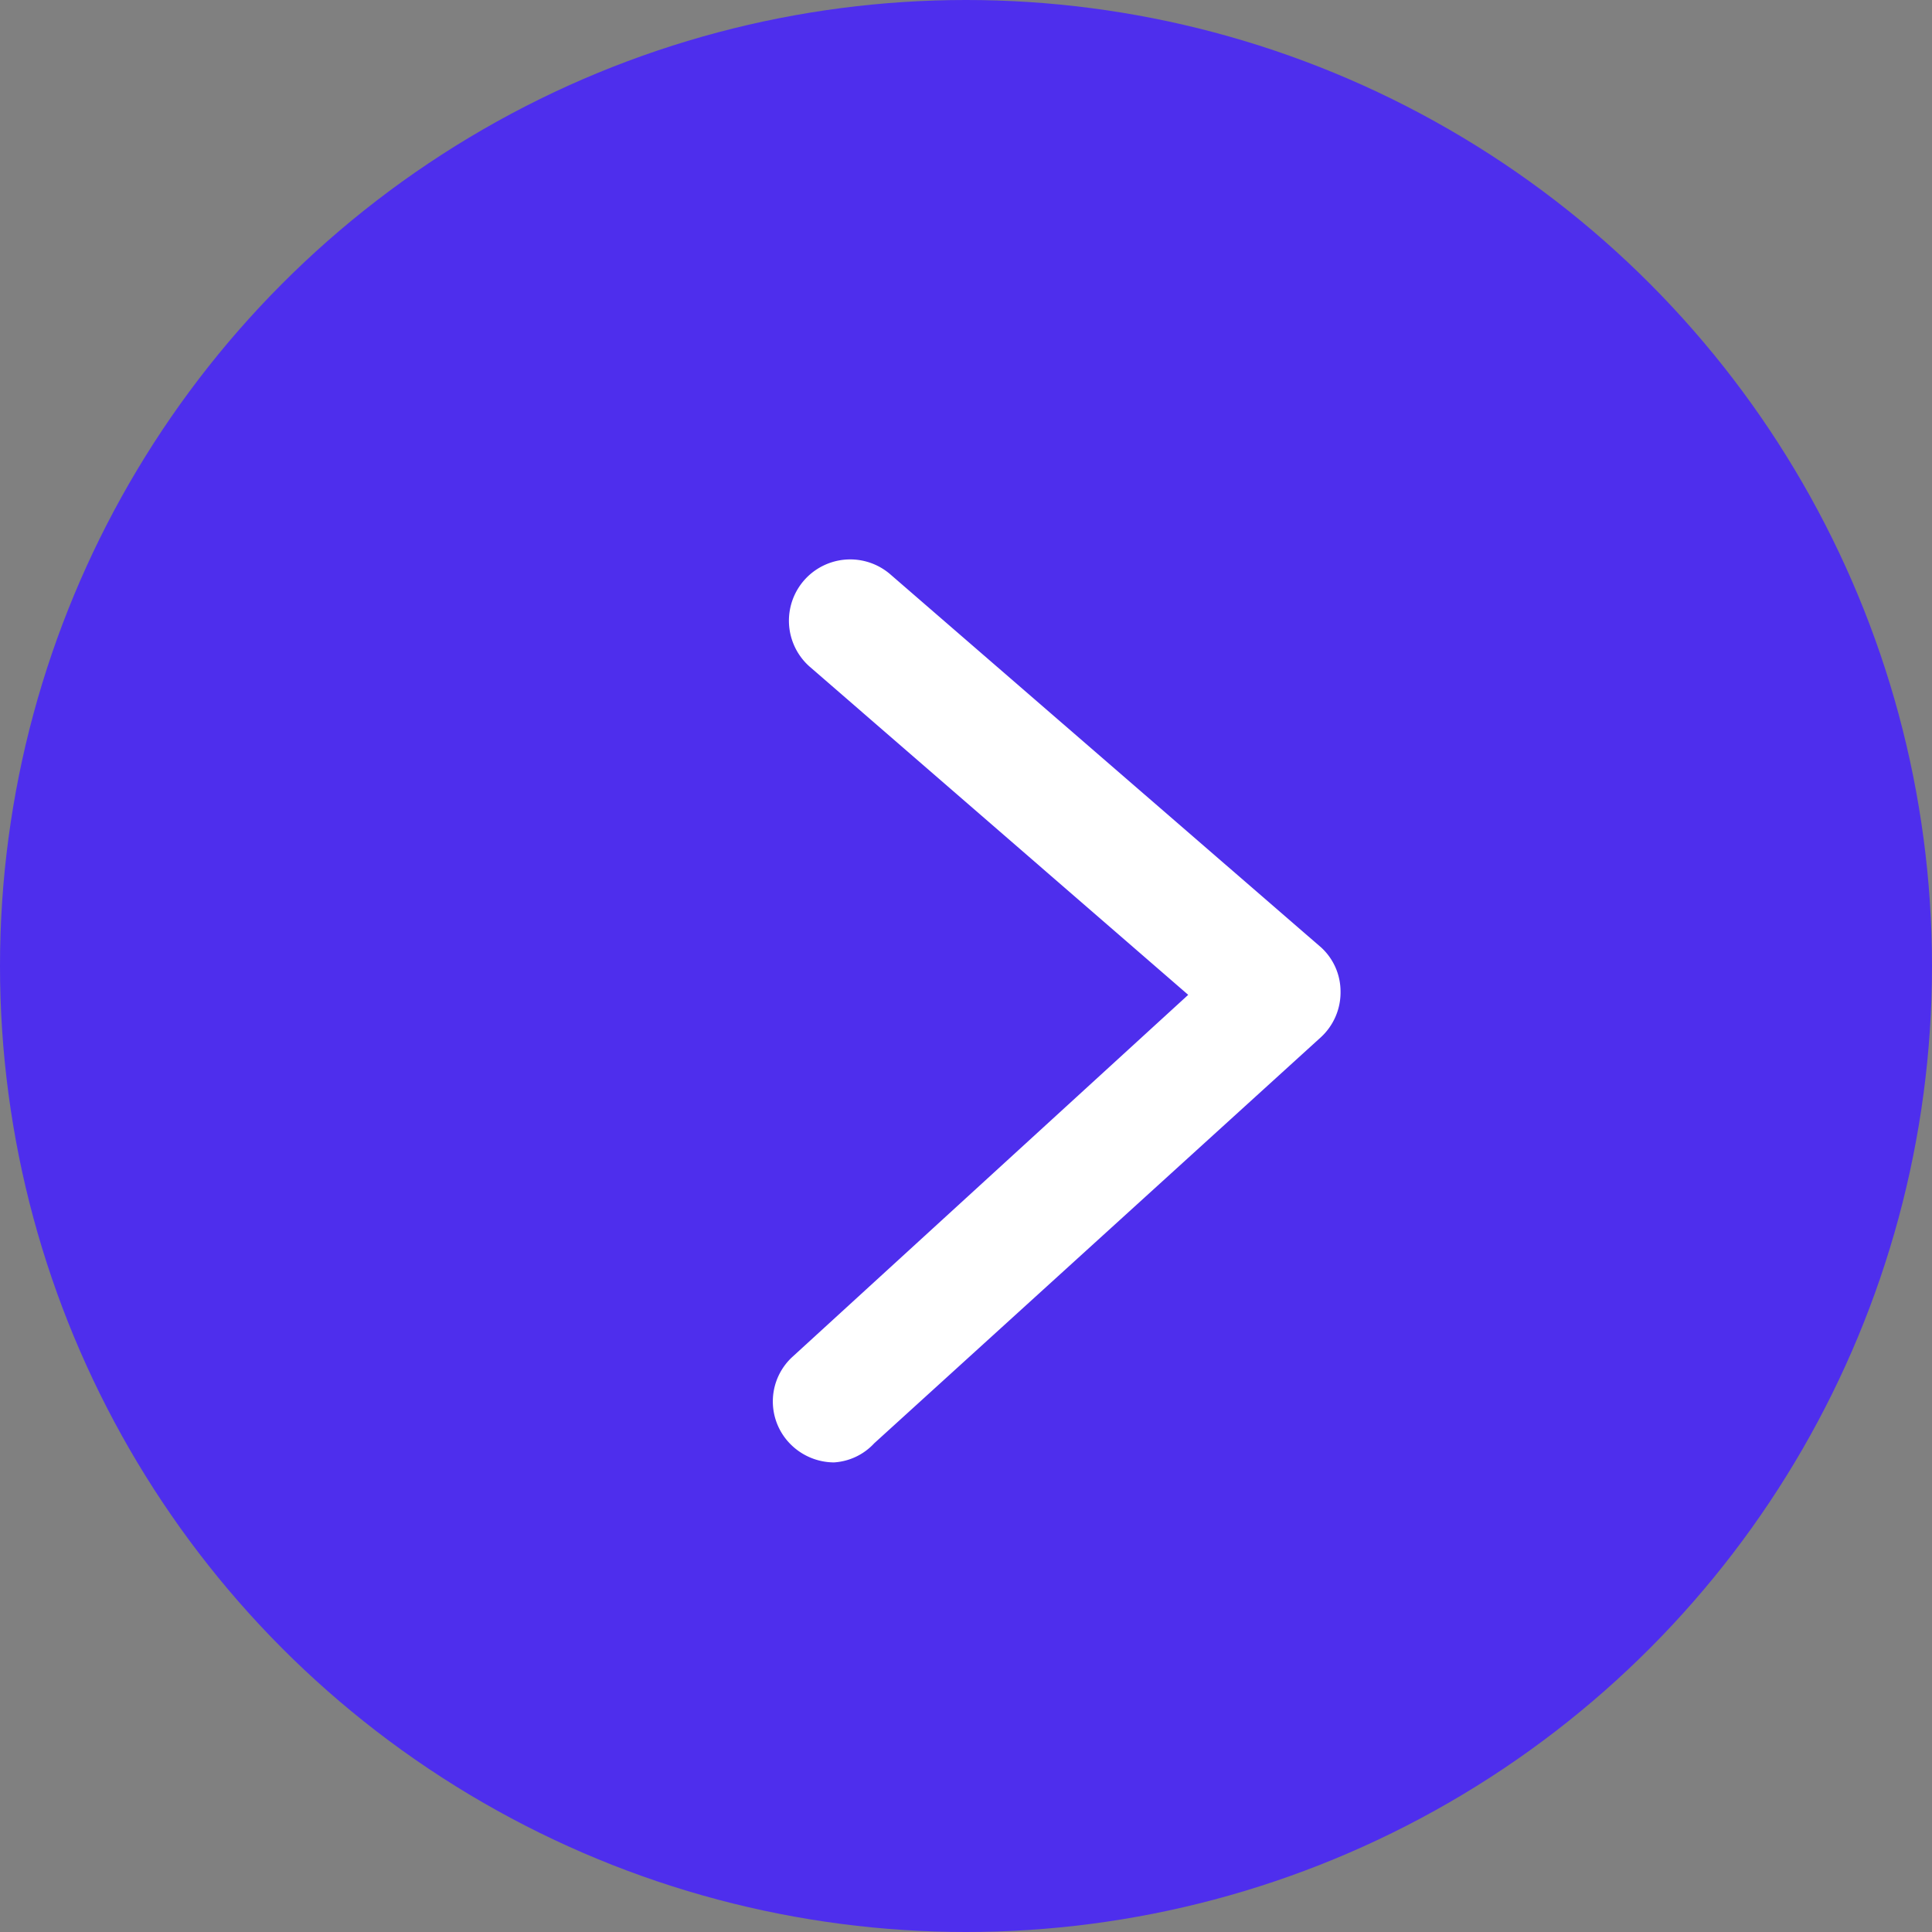 <svg xmlns="http://www.w3.org/2000/svg" viewBox="0 0 47.56 47.56"><rect x="0" y="0" width="47.56" height="47.56" fill="#808080" stroke="none"/><defs><style>.cls-1{fill:#4e2eed;}.cls-2{fill:#fff;}</style></defs><g id="Capa_2" data-name="Capa 2"><g id="Capa_1-2" data-name="Capa 1"><circle class="cls-1" cx="23.78" cy="23.78" r="23.78"/><path class="cls-2" d="M20.53,36a1.52,1.52,0,0,1-1.11-.49,1.49,1.49,0,0,1,.1-2.12l9.73-8.9-9.32-8.08a1.5,1.5,0,1,1,2-2.26l10.6,9.18A1.47,1.47,0,0,1,33,24.4a1.5,1.5,0,0,1-.48,1.13l-11,10A1.47,1.47,0,0,1,20.53,36Z"/></g></g></svg>